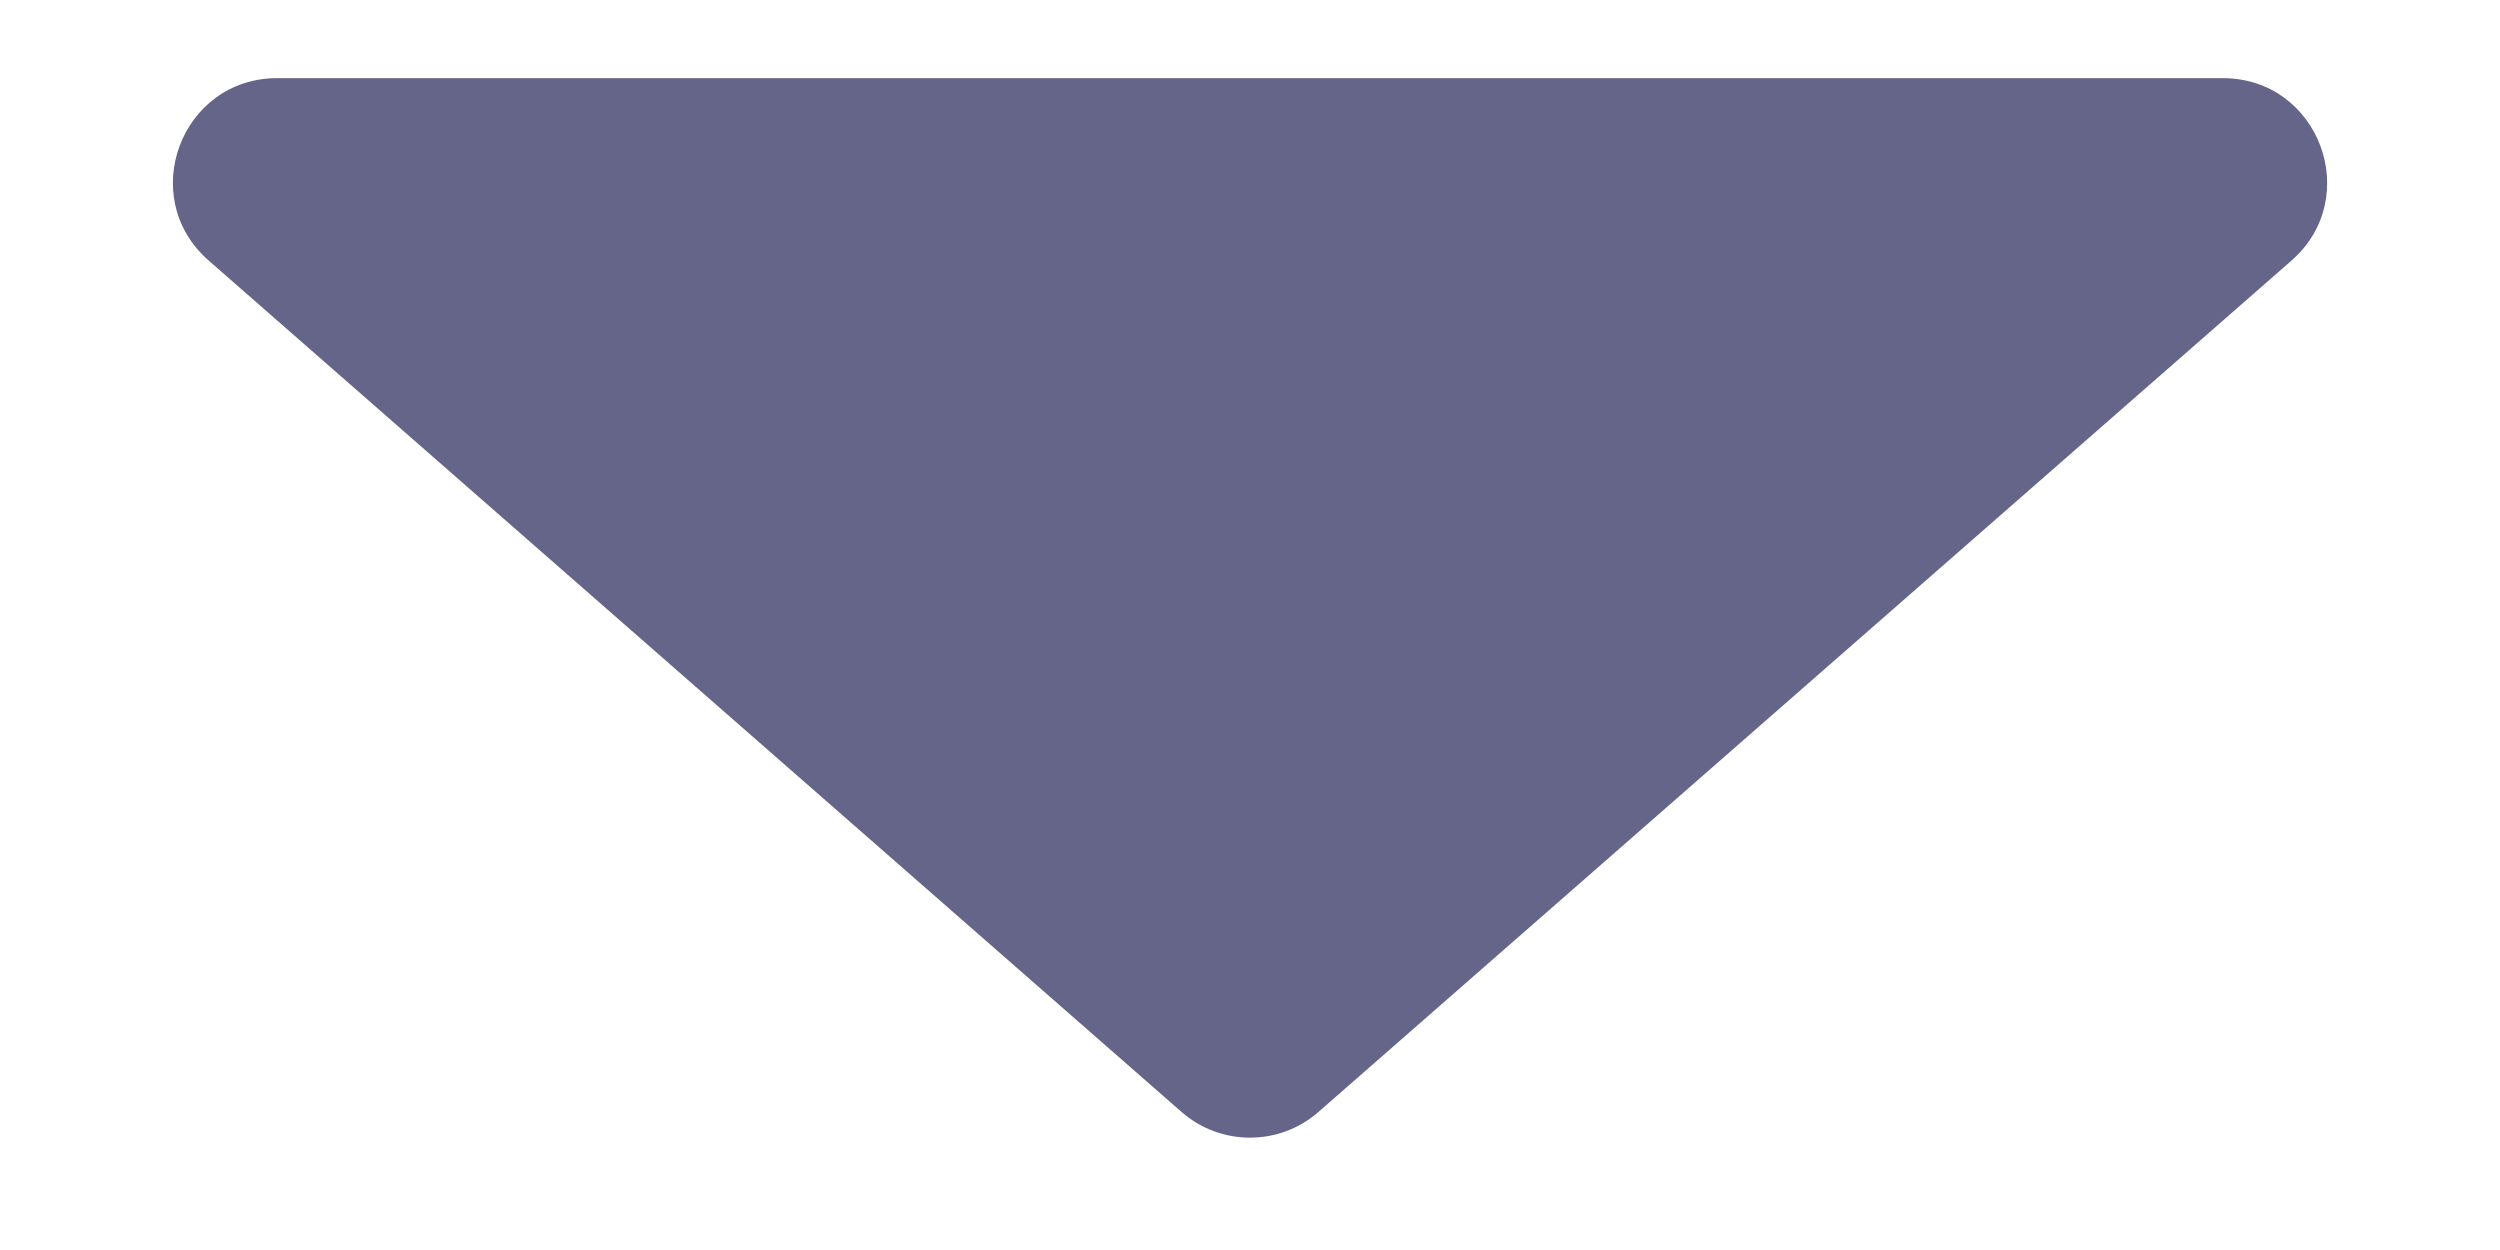 <svg width="12" height="6" viewBox="0 0 12 6" fill="none" xmlns="http://www.w3.org/2000/svg">
<path d="M5.671 5.337L1.002 1.251C0.654 0.947 0.869 0.375 1.331 0.375H10.669C11.131 0.375 11.346 0.947 10.999 1.251L6.329 5.337C6.141 5.502 5.859 5.502 5.671 5.337Z" fill="#656589"/>
</svg>
